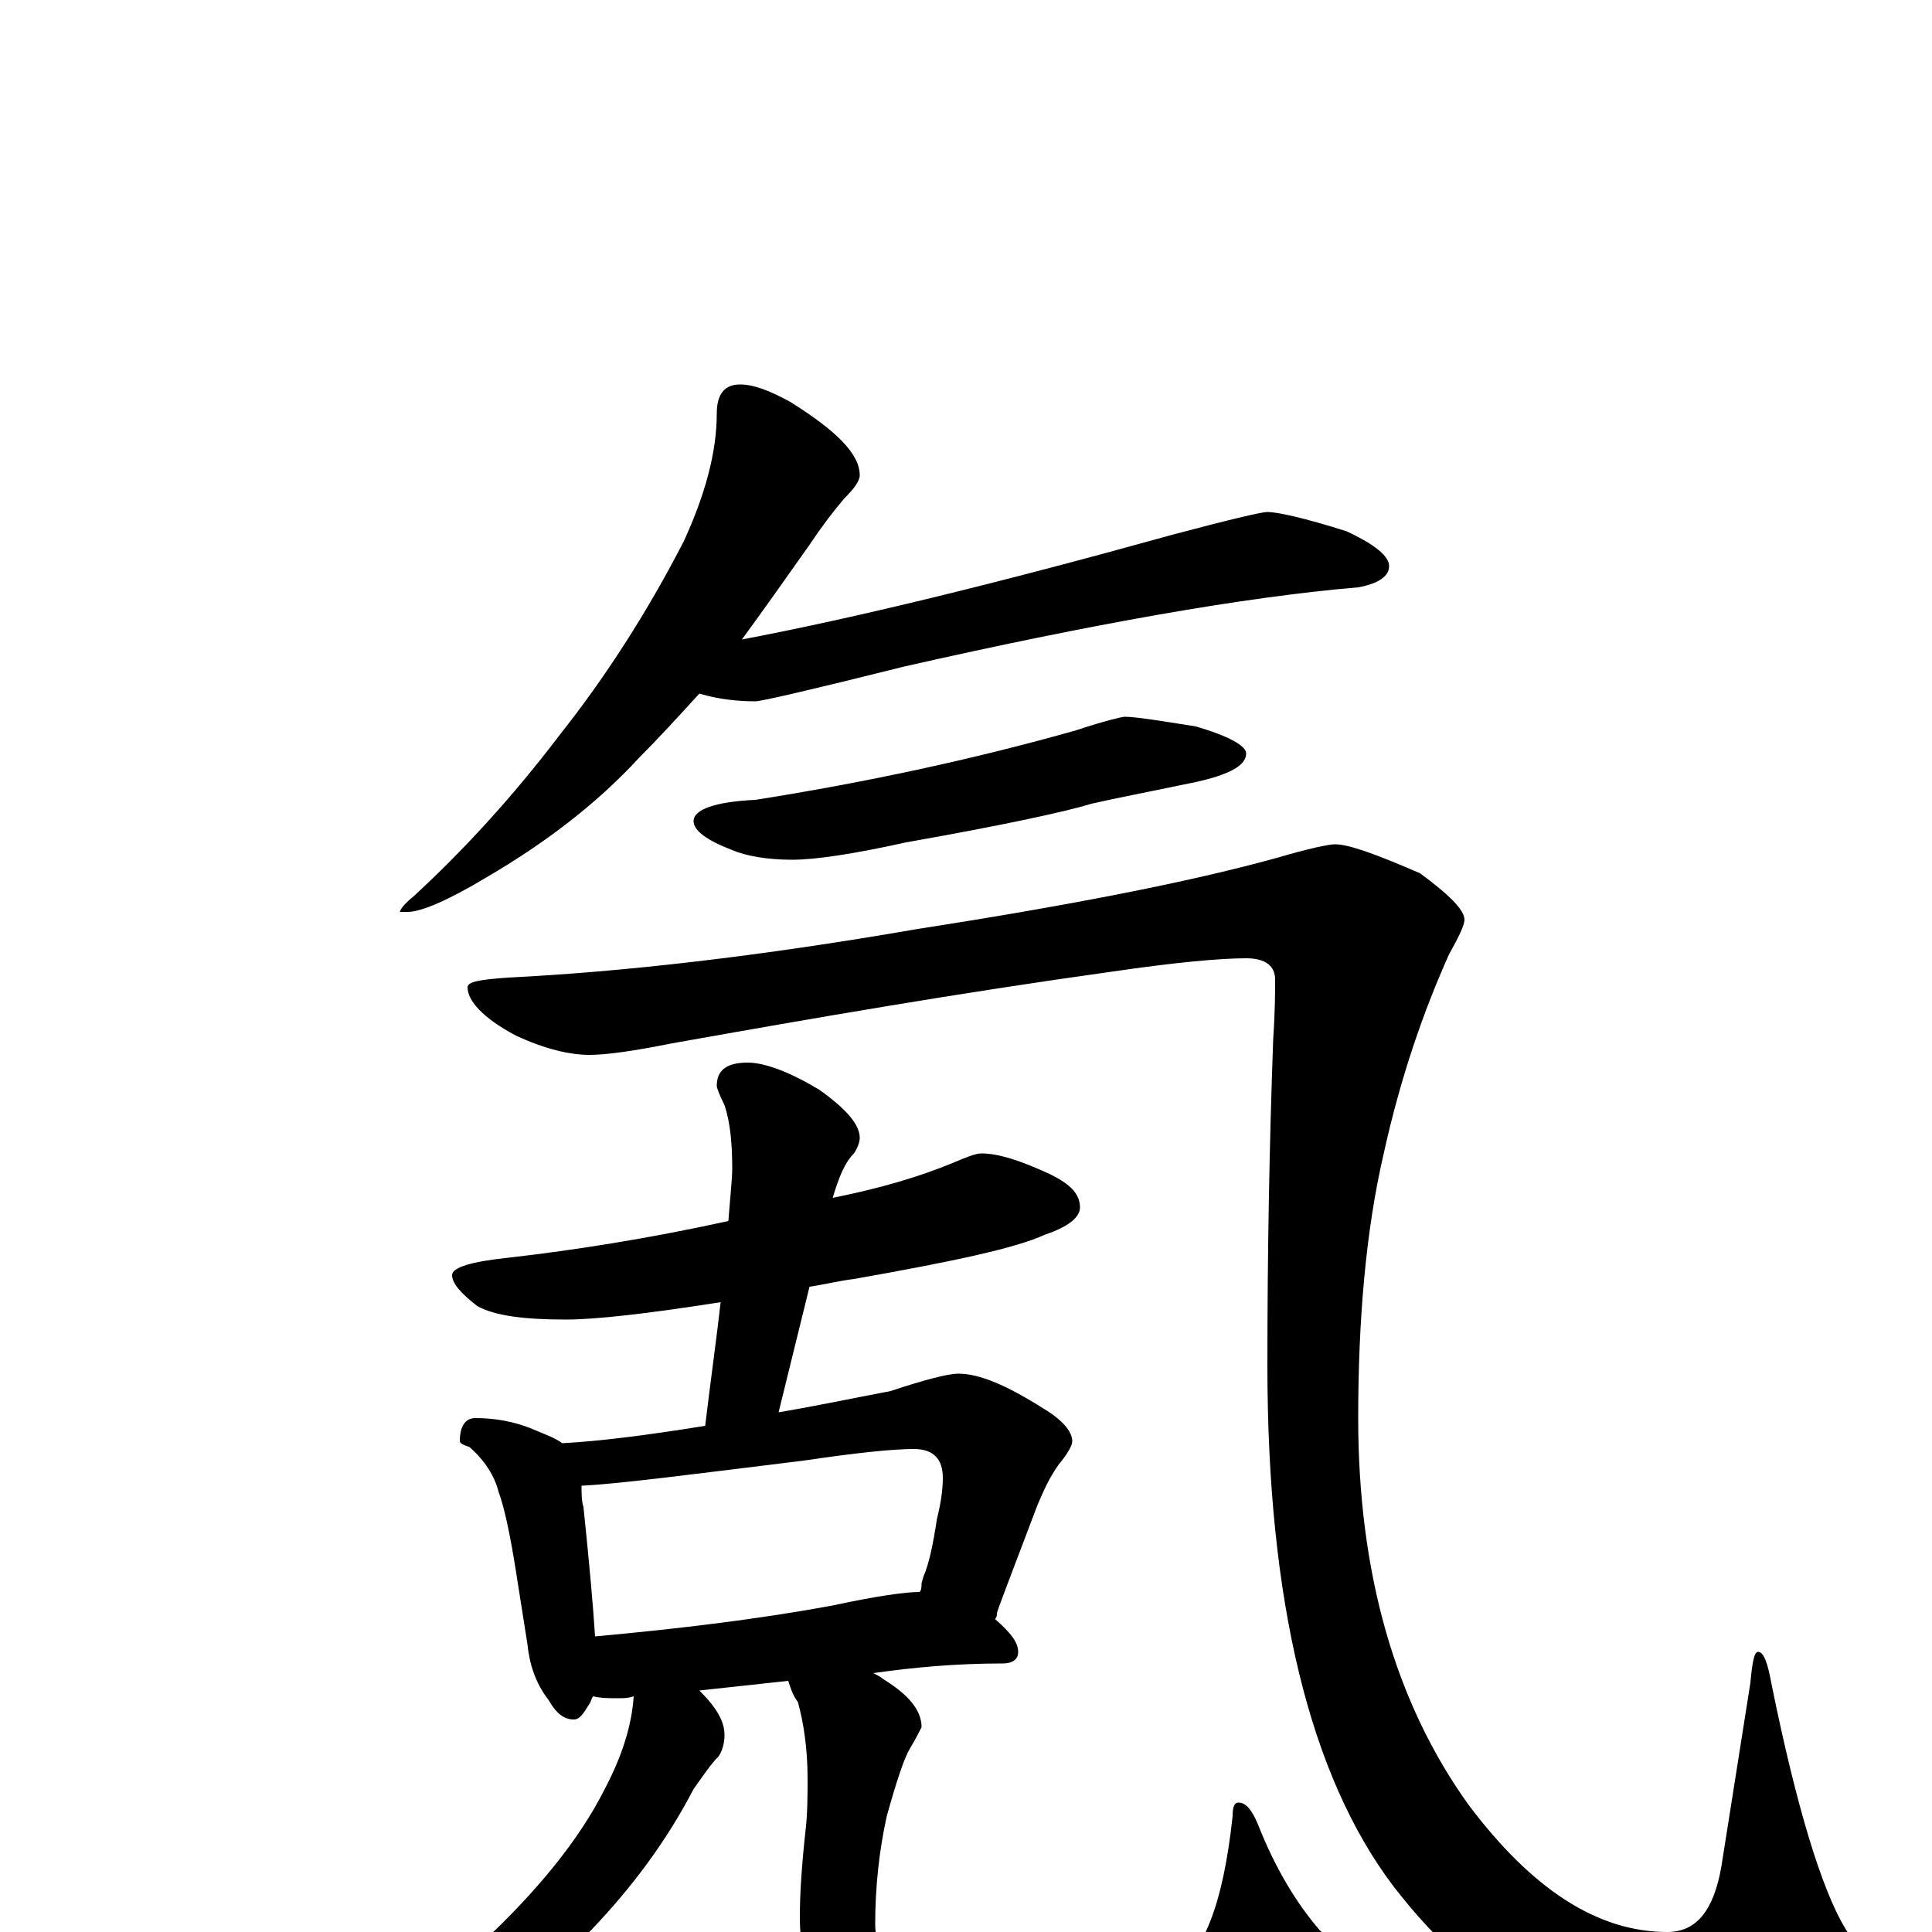 <?xml version="1.0" encoding="utf-8" ?>
<!DOCTYPE svg PUBLIC "-//W3C//DTD SVG 1.1//EN" "http://www.w3.org/Graphics/SVG/1.1/DTD/svg11.dtd">
<svg version="1.1" id="Layer_1" xmlns="http://www.w3.org/2000/svg" xmlns:xlink="http://www.w3.org/1999/xlink" x="0px" y="145px" width="1000px" height="1000px" viewBox="0 0 1000 1000" enable-background="new 0 0 1000 1000" xml:space="preserve">
<g id="Layer_1">
<path id="glyph" transform="matrix(1 0 0 -1 0 1000)" d="M383,801C390,801 398,798 409,792C433,777 445,765 445,754C445,751 442,747 437,742C431,735 425,727 419,718C407,701 395,684 384,669C442,680 516,698 606,723C636,731 653,735 656,735C661,735 675,732 697,725C712,718 719,712 719,707C719,702 714,698 703,696C644,691 565,677 468,655C420,643 394,637 391,637C382,637 372,638 362,641C351,629 341,618 331,608C308,583 281,563 252,546C232,534 218,528 211,528l-4,0C207,529 209,532 214,536C239,559 265,587 290,620C313,649 335,683 354,720C365,744 371,766 371,786C371,796 375,801 383,801M582,629C588,629 600,627 619,624C636,619 645,614 645,610C645,603 634,598 613,594C594,590 578,587 565,584C552,580 520,573 469,564C442,558 422,555 410,555C397,555 386,557 379,560C366,565 359,570 359,575C359,581 370,585 391,586C448,595 504,607 557,622C572,627 581,629 582,629M691,563C698,563 712,558 735,548C750,537 758,529 758,524C758,521 755,515 750,506C737,477 725,443 716,402C707,363 703,317 703,266C703,186 722,119 760,66C793,22 827,0 863,0C878,0 887,11 891,34l15,95C907,140 908,145 910,145C913,145 915,139 917,128C930,64 943,22 955,2C964,-12 969,-23 969,-31C969,-39 963,-46 951,-53C937,-62 917,-66 891,-66C824,-66 767,-36 721,24C678,81 656,171 656,293C656,351 657,407 659,462C660,477 660,487 660,493C660,500 655,504 645,504C632,504 609,502 575,497C496,486 421,473 348,460C328,456 314,454 305,454C295,454 282,457 267,464C250,473 242,482 242,489C242,492 249,493 263,494C323,497 393,505 474,519C551,531 614,543 661,556C678,561 688,563 691,563M508,403C517,403 529,399 544,392C554,387 559,382 559,375C559,370 553,365 541,361C526,354 493,347 442,338C434,337 426,335 419,334l-16,-65C421,272 440,276 461,280C479,286 491,289 496,289C507,289 521,283 540,271C550,265 555,259 555,254C555,252 553,248 548,242C543,235 540,228 537,221C523,184 516,166 516,165C516,164 516,163 515,162C523,155 527,150 527,145C527,141 524,139 519,139C495,139 473,137 452,134C454,133 456,132 457,131C470,123 477,115 477,106C476,104 474,100 471,95C468,90 464,78 459,60C455,42 453,23 453,4C453,-9 460,-18 475,-23C489,-28 512,-31 543,-31C574,-31 595,-27 607,-19C622,-13 633,13 638,60C638,65 639,67 641,67C645,67 648,63 651,56C660,33 671,15 683,1C691,-6 695,-11 695,-15C695,-28 685,-42 664,-55C637,-73 599,-82 551,-82C504,-82 471,-75 450,-62C426,-47 414,-23 414,8C414,20 415,35 417,53C418,62 418,71 418,79C418,95 416,108 413,119C410,123 409,127 408,130l-46,-5C371,116 375,109 375,102C375,98 374,94 372,91C368,87 364,81 359,74C345,47 327,23 306,1C285,-20 261,-37 234,-51C208,-64 186,-70 168,-70l-8,0C160,-69 162,-67 167,-65C191,-54 218,-34 249,-6C278,21 300,48 313,74C322,91 327,107 328,122C325,121 323,121 320,121C315,121 311,121 307,122C306,121 306,119 305,118C302,113 300,110 297,110C292,110 288,113 284,120C277,129 274,139 273,149l-6,38C264,206 261,220 258,228C256,236 251,244 243,251C240,252 238,253 238,254C238,262 241,266 246,266C257,266 266,264 274,261C281,258 287,256 291,253C310,254 334,257 365,262C368,287 371,308 373,326C335,320 308,317 293,317C271,317 256,319 247,324C238,331 234,336 234,340C234,344 244,347 263,349C298,353 336,359 377,368C378,381 379,390 379,395C379,408 378,419 375,428C372,434 371,437 371,438C371,446 376,450 387,450C396,450 409,445 424,436C438,426 445,418 445,411C445,409 444,406 442,403C437,398 434,390 431,380C456,385 476,391 493,398C500,401 505,403 508,403M308,153C352,157 393,162 431,169C454,174 469,176 476,176C477,177 477,179 477,181C477,180 477,181 478,184C481,191 483,201 485,214C487,222 488,229 488,235C488,245 483,250 473,250C462,250 443,248 416,244C359,237 321,232 301,231C301,227 301,223 302,220C305,191 307,169 308,153z"/>
</g>
</svg>
